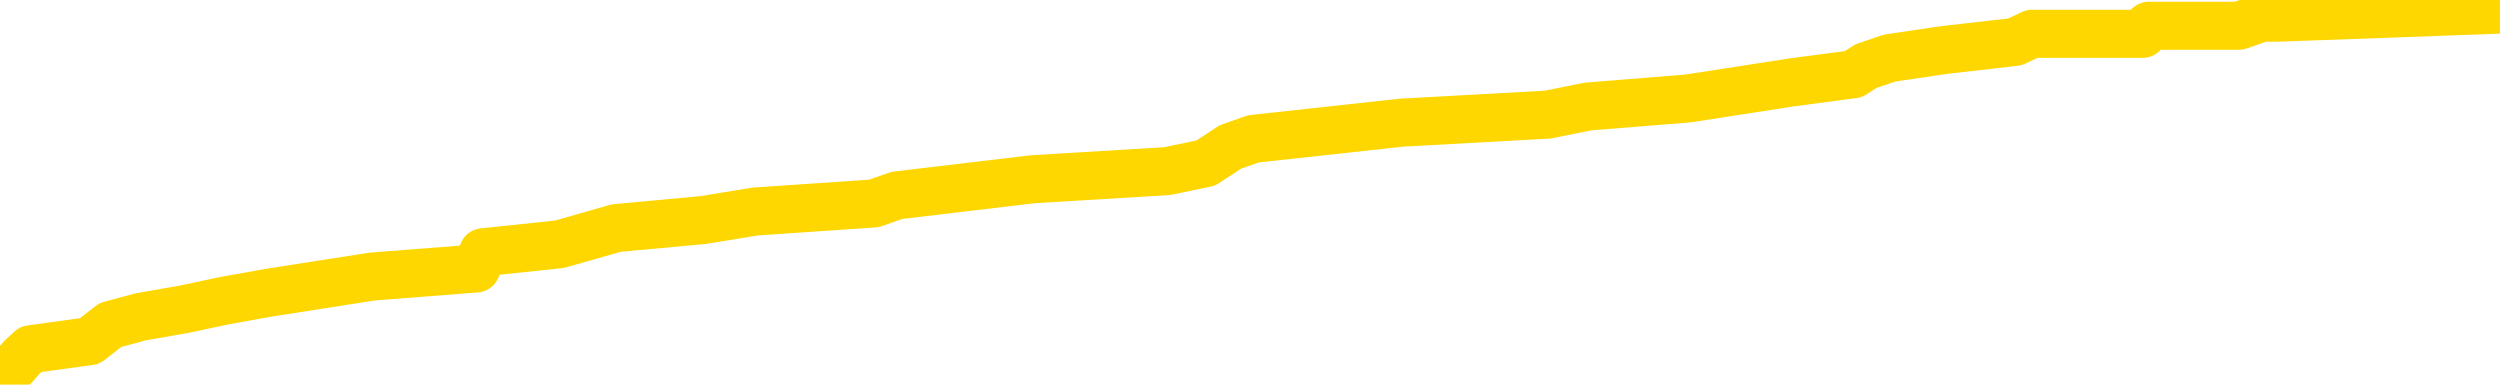 <svg xmlns="http://www.w3.org/2000/svg" version="1.1" viewBox="0 0 6500 1000">
	<path fill="none" stroke="gold" stroke-width="125" stroke-linecap="round" stroke-linejoin="round" d="M0 9362  L-130658 9362 L-130474 9341 L-129984 9299 L-129690 9278 L-129379 9236 L-129144 9215 L-129091 9173 L-129032 9131 L-128879 9110 L-128838 9068 L-128705 9047 L-128413 9026 L-127872 9026 L-127262 9005 L-127214 9005 L-126574 8984 L-126541 8984 L-126015 8984 L-125883 8963 L-125492 8921 L-125164 8879 L-125047 8837 L-124836 8794 L-124119 8794 L-123549 8773 L-123442 8773 L-123267 8752 L-123046 8710 L-122644 8689 L-122619 8647 L-121691 8605 L-121603 8563 L-121521 8521 L-121451 8479 L-121153 8458 L-121001 8416 L-119111 8437 L-119011 8437 L-118748 8437 L-118455 8458 L-118313 8416 L-118064 8416 L-118029 8395 L-117870 8374 L-117407 8332 L-117154 8311 L-116942 8269 L-116690 8248 L-116341 8227 L-115414 8185 L-115320 8143 L-114909 8121 L-113739 8079 L-112550 8058 L-112457 8016 L-112430 7974 L-112164 7932 L-111865 7890 L-111736 7848 L-111699 7806 L-110884 7806 L-110500 7827 L-109440 7848 L-109378 7848 L-109113 8269 L-108642 8668 L-108450 9068 L-108186 9467 L-107849 9446 L-107714 9425 L-107258 9404 L-106515 9383 L-106497 9362 L-106332 9320 L-106264 9320 L-105748 9299 L-104719 9299 L-104523 9278 L-104034 9257 L-103672 9236 L-103264 9236 L-102878 9257 L-101174 9257 L-101076 9257 L-101005 9257 L-100943 9257 L-100759 9236 L-100422 9236 L-99782 9215 L-99705 9194 L-99644 9194 L-99457 9173 L-99378 9173 L-99200 9152 L-99181 9131 L-98951 9131 L-98563 9110 L-97675 9110 L-97635 9089 L-97547 9068 L-97520 9026 L-96512 9005 L-96362 8963 L-96338 8942 L-96205 8921 L-96165 8900 L-94907 8879 L-94849 8879 L-94309 8858 L-94257 8858 L-94210 8858 L-93815 8837 L-93675 8815 L-93476 8794 L-93329 8794 L-93164 8794 L-92888 8815 L-92529 8815 L-91976 8794 L-91331 8773 L-91073 8731 L-90919 8710 L-90518 8689 L-90478 8668 L-90357 8647 L-90295 8668 L-90281 8668 L-90188 8668 L-89895 8647 L-89743 8563 L-89413 8521 L-89335 8479 L-89259 8458 L-89033 8395 L-88966 8353 L-88738 8311 L-88686 8269 L-88521 8248 L-87515 8227 L-87332 8206 L-86781 8185 L-86388 8143 L-85991 8121 L-85140 8079 L-85062 8058 L-84483 8037 L-84042 8037 L-83801 8016 L-83644 8016 L-83243 7974 L-83222 7974 L-82777 7953 L-82372 7932 L-82236 7890 L-82061 7848 L-81925 7806 L-81674 7764 L-80674 7743 L-80592 7722 L-80457 7701 L-80418 7680 L-79528 7659 L-79313 7638 L-78869 7617 L-78752 7596 L-78695 7575 L-78019 7575 L-77919 7554 L-77890 7554 L-76548 7533 L-76142 7512 L-76103 7491 L-75174 7470 L-75076 7449 L-74943 7427 L-74539 7406 L-74513 7385 L-74420 7364 L-74204 7343 L-73793 7301 L-72639 7259 L-72347 7217 L-72319 7175 L-71711 7154 L-71460 7112 L-71441 7091 L-70511 7070 L-70460 7028 L-70338 7007 L-70320 6965 L-70164 6944 L-69989 6902 L-69852 6881 L-69796 6860 L-69688 6839 L-69603 6818 L-69369 6797 L-69295 6776 L-68986 6754 L-68868 6733 L-68698 6712 L-68607 6691 L-68505 6691 L-68481 6670 L-68404 6670 L-68306 6628 L-67940 6607 L-67835 6586 L-67331 6565 L-66880 6544 L-66841 6523 L-66817 6502 L-66777 6481 L-66648 6460 L-66547 6439 L-66105 6418 L-65823 6397 L-65231 6376 L-65100 6355 L-64826 6313 L-64674 6292 L-64520 6271 L-64435 6229 L-64357 6208 L-64171 6187 L-64121 6187 L-64093 6166 L-64014 6145 L-63990 6124 L-63707 6082 L-63103 6039 L-62108 6018 L-61810 5997 L-61076 5976 L-60832 5955 L-60742 5934 L-60164 5913 L-59466 5892 L-58714 5871 L-58395 5850 L-58012 5808 L-57935 5787 L-57301 5766 L-57115 5745 L-57028 5745 L-56898 5745 L-56585 5724 L-56536 5703 L-56394 5682 L-56372 5661 L-55405 5640 L-54859 5619 L-54381 5619 L-54320 5619 L-53996 5619 L-53975 5598 L-53912 5598 L-53702 5577 L-53625 5556 L-53571 5535 L-53548 5514 L-53509 5493 L-53493 5472 L-52736 5451 L-52719 5430 L-51920 5409 L-51768 5388 L-50862 5366 L-50356 5345 L-50127 5303 L-50085 5303 L-49970 5282 L-49794 5261 L-49039 5282 L-48905 5261 L-48741 5240 L-48422 5219 L-48246 5177 L-47224 5135 L-47201 5093 L-46950 5072 L-46737 5030 L-46103 5009 L-45865 4967 L-45832 4925 L-45654 4883 L-45574 4841 L-45484 4820 L-45420 4778 L-44979 4736 L-44956 4715 L-44415 4694 L-44159 4672 L-43665 4651 L-42787 4630 L-42750 4609 L-42698 4588 L-42657 4567 L-42539 4546 L-42263 4525 L-42056 4483 L-41859 4441 L-41836 4399 L-41785 4357 L-41746 4336 L-41668 4315 L-41071 4273 L-41010 4252 L-40907 4231 L-40753 4210 L-40121 4189 L-39440 4168 L-39137 4126 L-38791 4105 L-38593 4084 L-38545 4042 L-38224 4021 L-37597 4000 L-37450 3978 L-37414 3957 L-37356 3936 L-37279 3894 L-37038 3894 L-36950 3873 L-36856 3852 L-36562 3831 L-36428 3810 L-36367 3789 L-36331 3747 L-36058 3747 L-35052 3726 L-34877 3705 L-34826 3705 L-34533 3684 L-34341 3642 L-34008 3621 L-33501 3600 L-32939 3558 L-32924 3516 L-32908 3495 L-32807 3453 L-32693 3411 L-32654 3369 L-32616 3348 L-32550 3348 L-32522 3327 L-32383 3348 L-32090 3348 L-32040 3348 L-31935 3348 L-31671 3327 L-31206 3305 L-31061 3305 L-31007 3263 L-30950 3242 L-30759 3221 L-30393 3200 L-30179 3200 L-29984 3200 L-29926 3200 L-29867 3158 L-29713 3137 L-29444 3116 L-29014 3221 L-28999 3221 L-28922 3200 L-28857 3179 L-28728 3032 L-28704 3011 L-28420 2990 L-28372 2969 L-28318 2948 L-27855 2927 L-27817 2927 L-27776 2906 L-27586 2885 L-27105 2864 L-26618 2843 L-26602 2822 L-26564 2801 L-26307 2780 L-26230 2738 L-26000 2717 L-25984 2675 L-25690 2633 L-25247 2611 L-24800 2590 L-24296 2569 L-24142 2548 L-23855 2527 L-23815 2485 L-23484 2464 L-23262 2443 L-22745 2401 L-22669 2380 L-22422 2338 L-22227 2296 L-22167 2275 L-21391 2254 L-21317 2254 L-21086 2233 L-21070 2233 L-21008 2212 L-20812 2191 L-20348 2191 L-20325 2170 L-20195 2170 L-18894 2170 L-18878 2170 L-18801 2149 L-18707 2149 L-18490 2149 L-18337 2128 L-18159 2149 L-18105 2170 L-17818 2191 L-17778 2191 L-17409 2191 L-16969 2191 L-16786 2191 L-16465 2170 L-16169 2170 L-15723 2128 L-15652 2107 L-15189 2065 L-14752 2044 L-14569 2023 L-13115 1981 L-12983 1960 L-12526 1917 L-12300 1896 L-11914 1854 L-11397 1812 L-10443 1770 L-9649 1728 L-8974 1707 L-8549 1665 L-8238 1644 L-8008 1581 L-7325 1518 L-7311 1455 L-7102 1371 L-7080 1350 L-6905 1308 L-5955 1287 L-5687 1245 L-4872 1223 L-4561 1181 L-4524 1160 L-4466 1118 L-3850 1097 L-3212 1055 L-1586 1034 L-912 1013 L-270 1013 L-192 1013 L-136 1013 L-100 1013 L-72 992 L39 950 L57 929 L80 908 L233 887 L287 845 L365 824 L484 803 L582 782 L699 761 L968 719 L1238 698 L1256 656 L1455 635 L1602 593 L1829 572 L1963 550 L2272 529 L2332 508 L2685 466 L3034 445 L3135 424 L3199 382 L3259 361 L3643 319 L4024 298 L4128 277 L4389 256 L4660 214 L4819 193 L4851 172 L4913 151 L5055 130 L5239 109 L5283 88 L5571 88 L5587 67 L5821 67 L5881 46 L5920 46 L6500 25" />
</svg>

